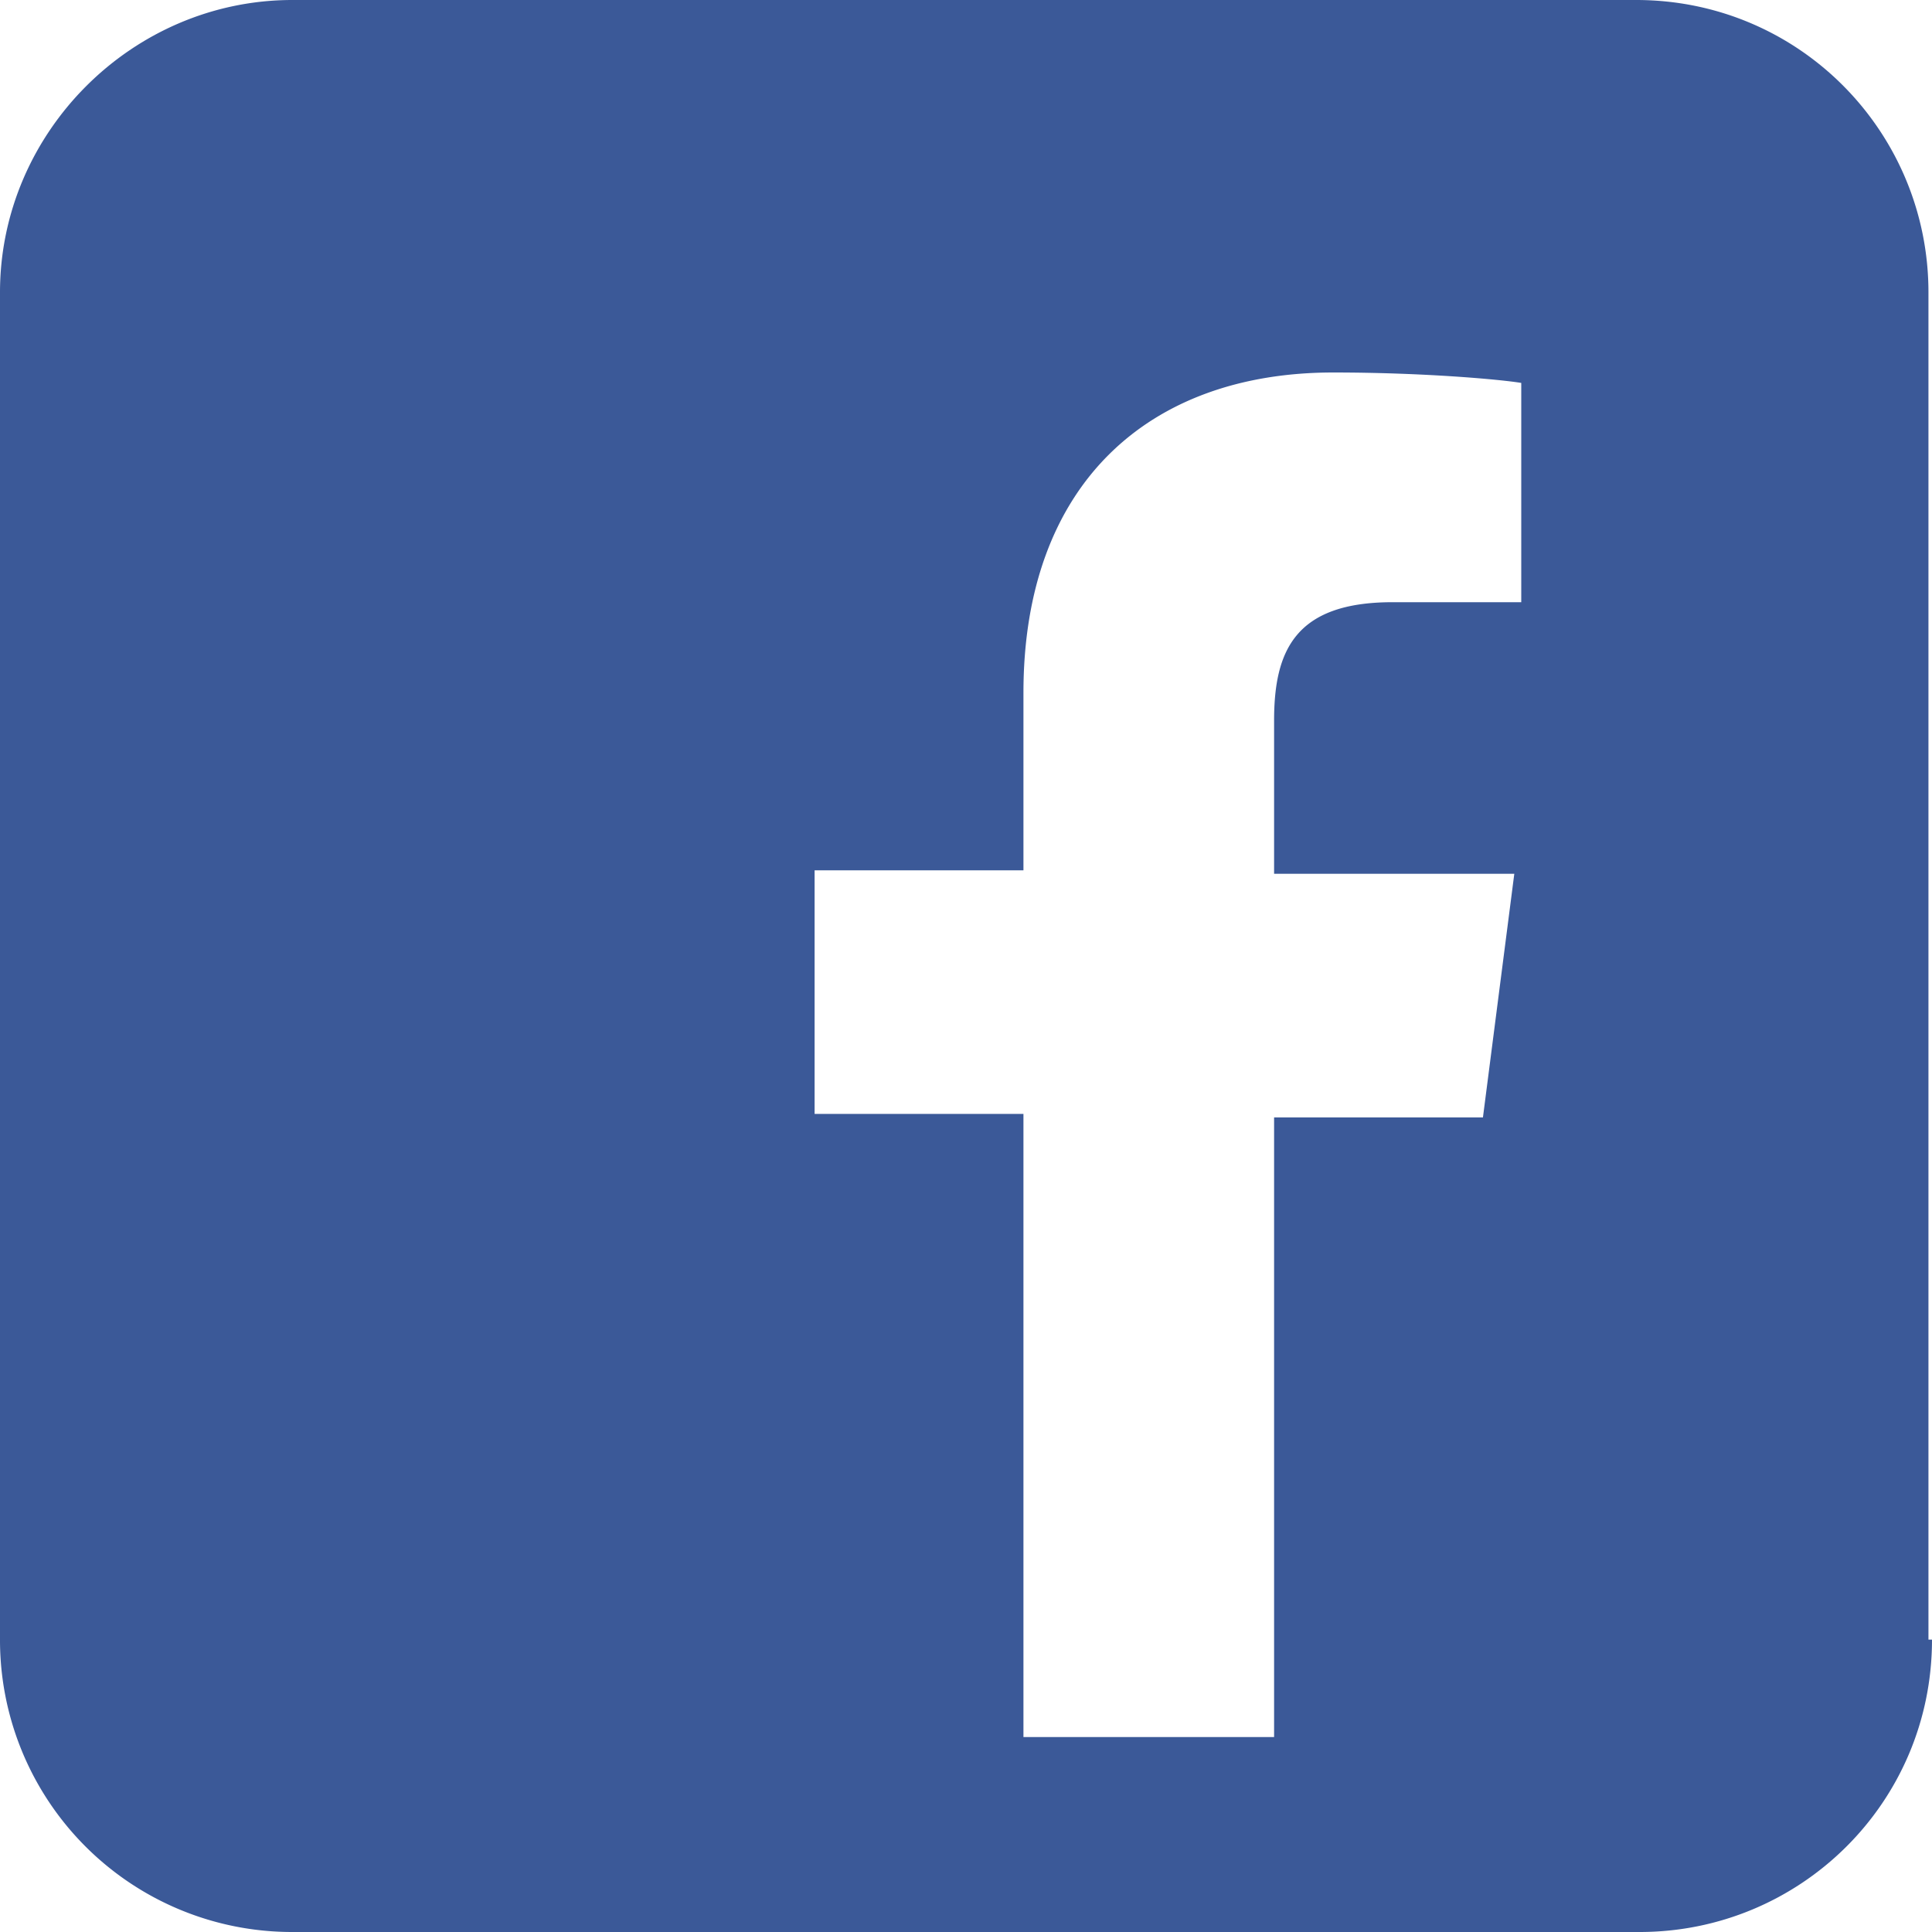 <svg xmlns="http://www.w3.org/2000/svg" width="30" height="30" viewBox="0 0 30 30">
    <path fill="#3B5998" fill-rule="nonzero" d="M30 25.46C30 28 27.946 30 25.46 30H4.54A4.533 4.533 0 0 1 0 25.46V4.54C0 2.055 2.054 0 4.54 0h20.865c2.54 0 4.54 2.054 4.54 4.54v20.92H30zm-6.973-8.109l.487-3.783h-3.73v-2.379c0-1.08.324-1.838 1.838-1.838h2V5.946c-.325-.054-1.514-.162-2.92-.162-2.864 0-4.81 1.73-4.81 4.973v2.757h-3.243v3.783h3.243v9.676h3.892v-9.622h3.243z"/>
</svg>
